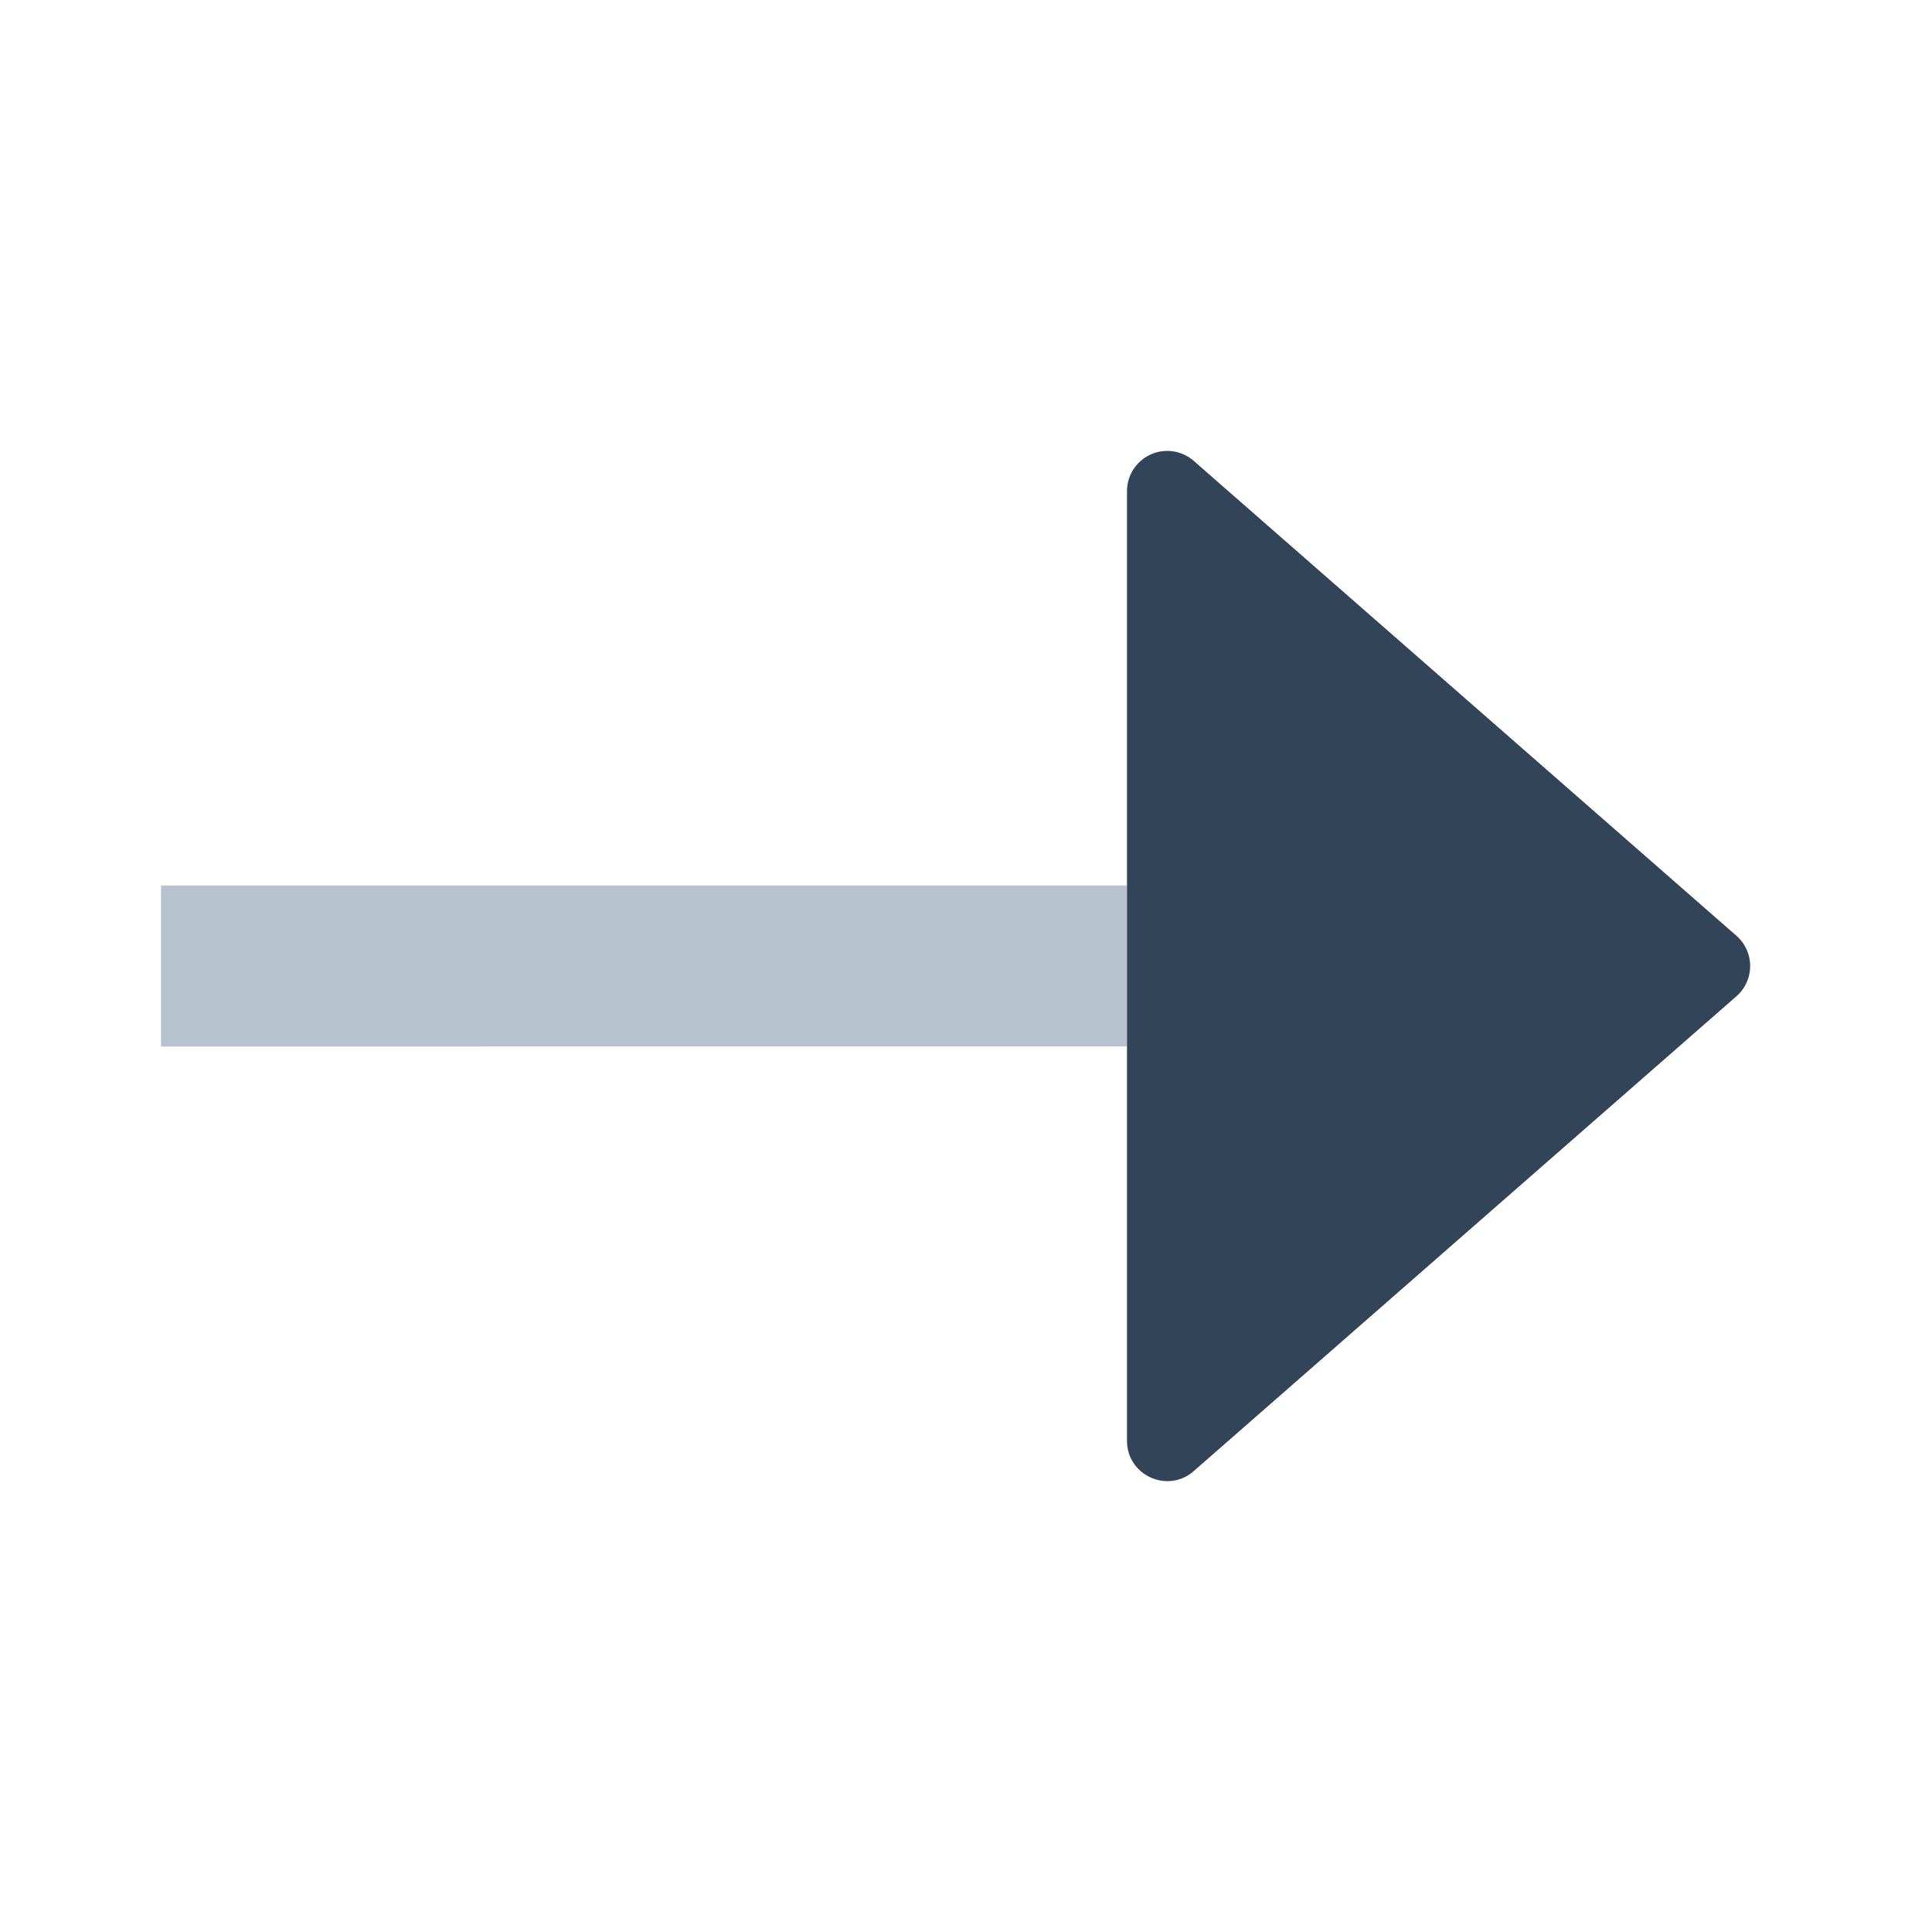 <svg xmlns="http://www.w3.org/2000/svg" width="48" height="48" fill="none" viewBox="0 0 48 48">
  <path fill="#B6C2CD" d="M4 22h24v4H4v-4z"/>
  <path fill="#324558" d="M43.14 23.247a1 1 0 010 1.506L29.658 36.549c-.646.566-1.658.107-1.658-.753V12.204a1 1 0 011.659-.753l13.48 11.796z"/>
</svg>
